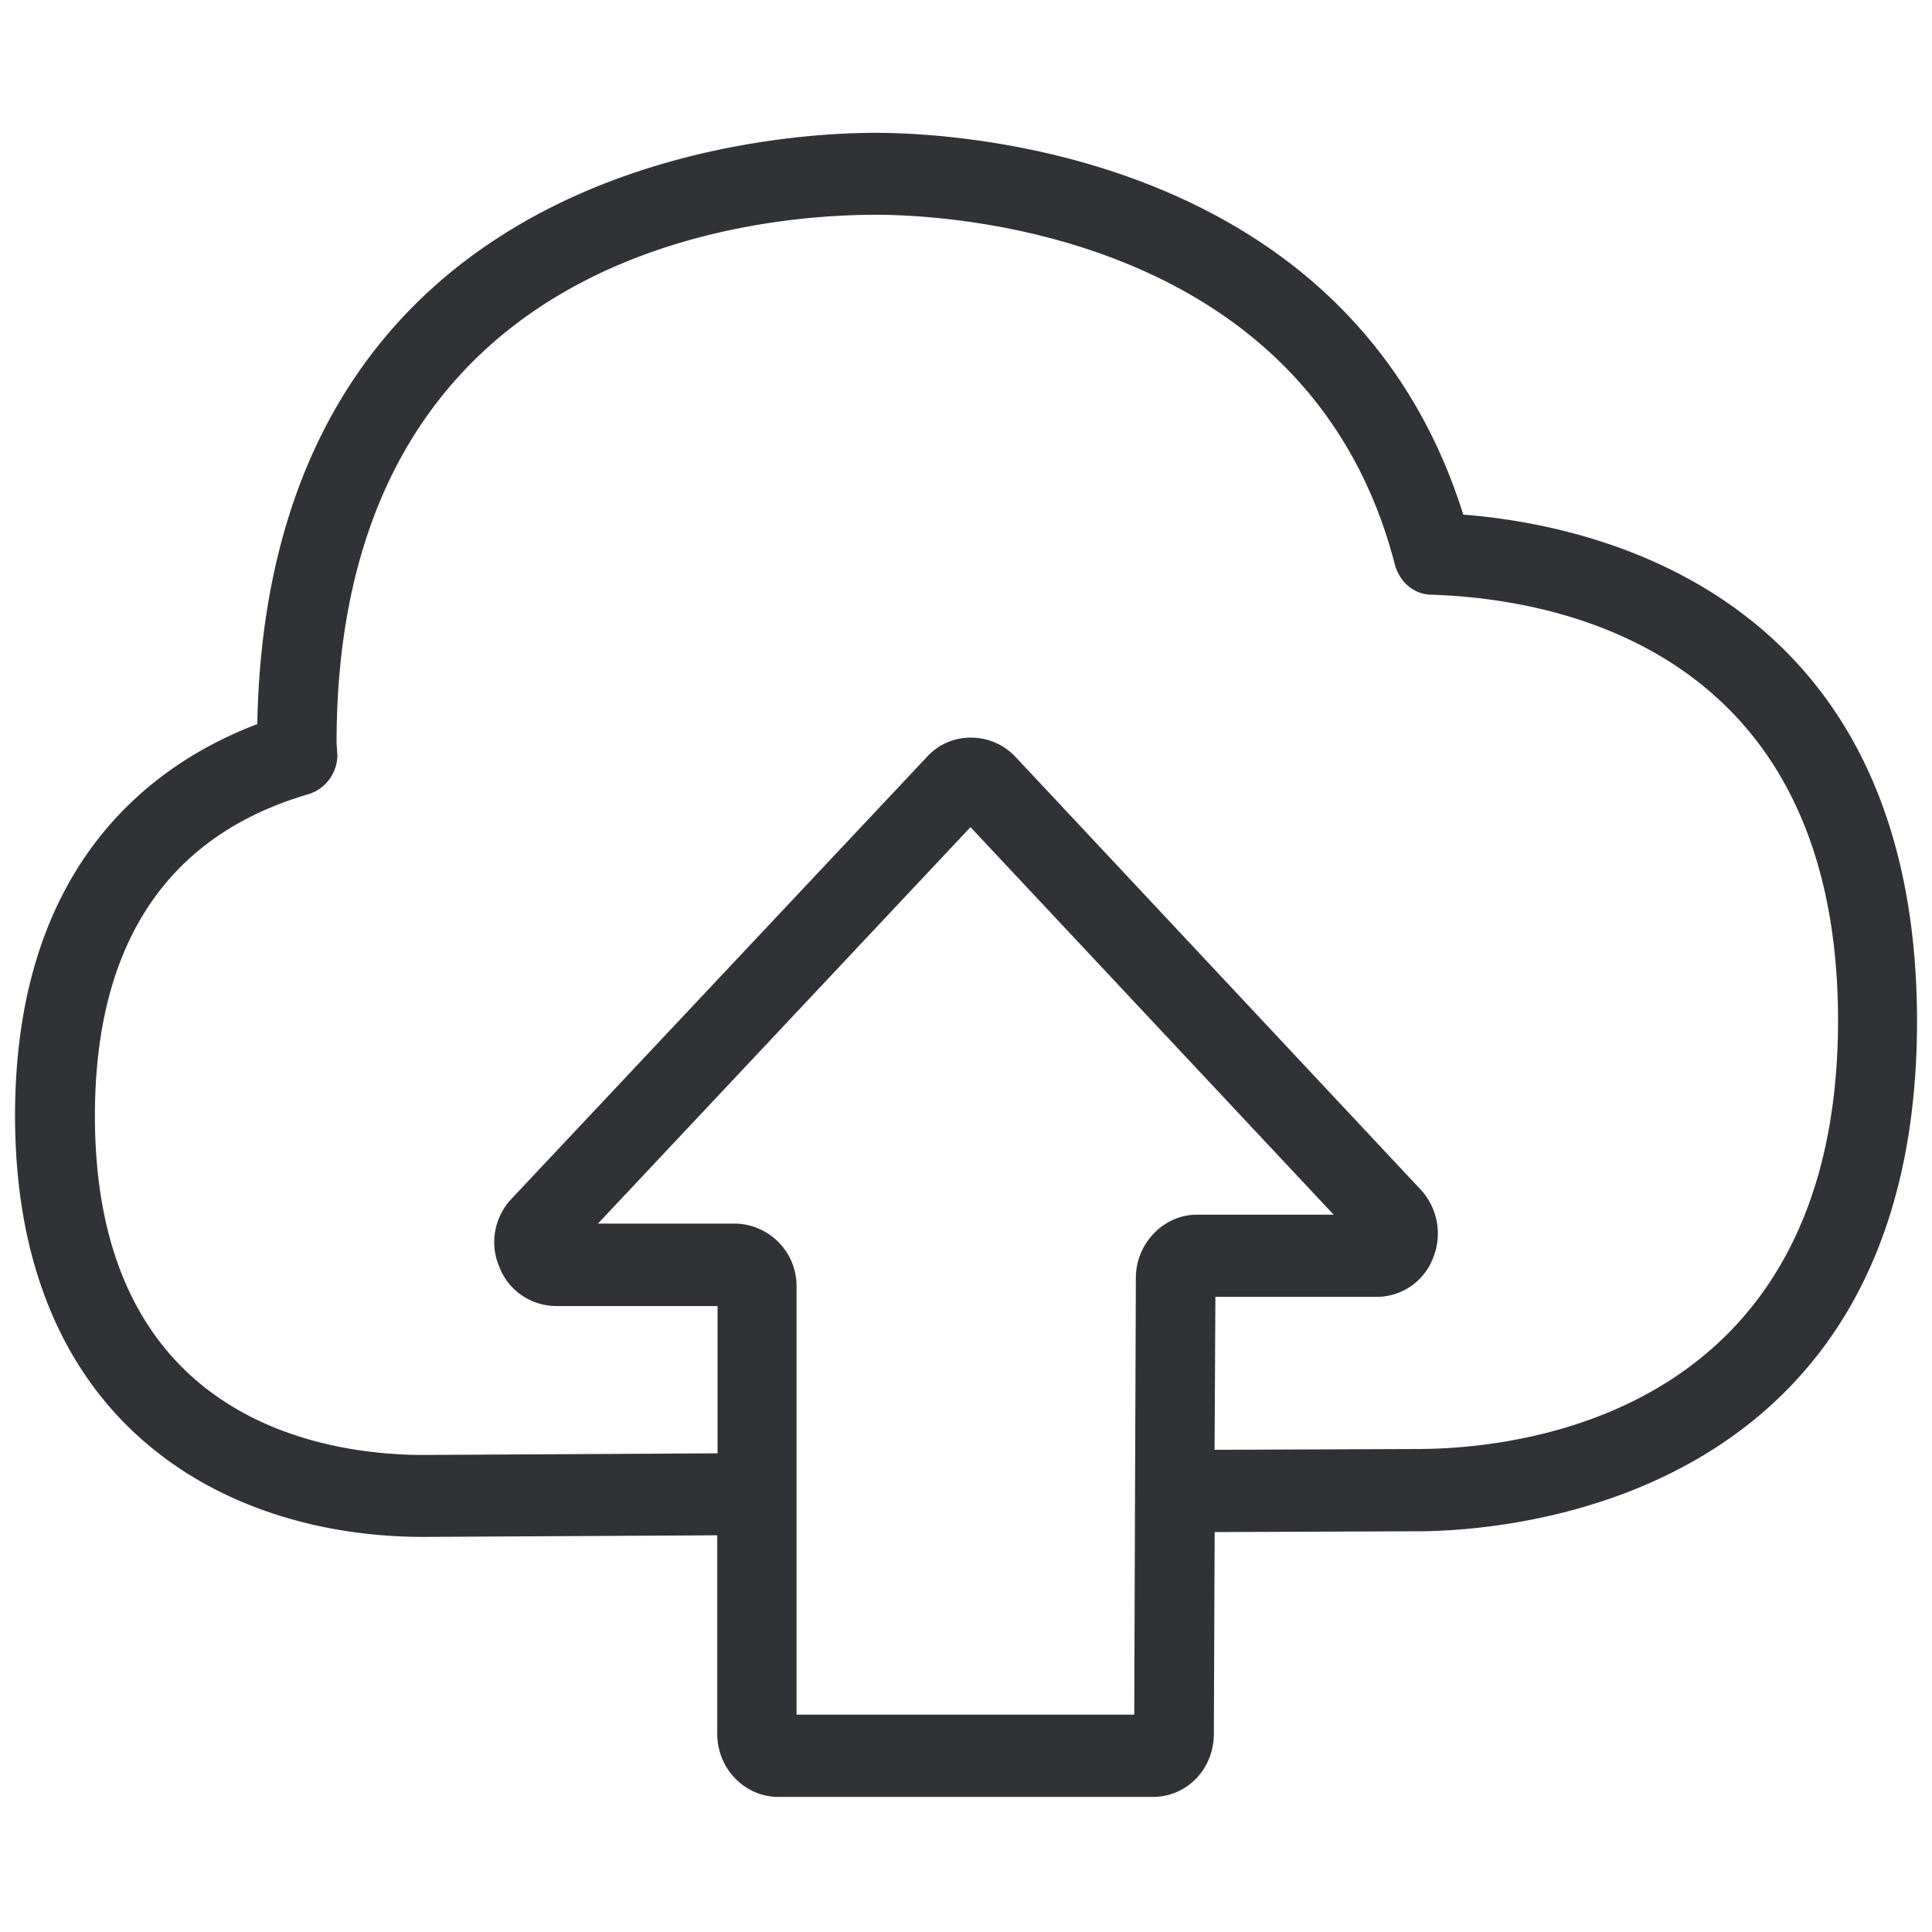 <svg width="24" height="24" viewBox="0 0 24 24" xmlns="http://www.w3.org/2000/svg"><path d="M17.606 18l-2.518.01.01-1.9h2.004a.75.75 0 00.699-.48.805.805 0 00-.148-.847l-5.042-5.385a.758.758 0 00-.551-.235.73.73 0 00-.541.235l-5.16 5.489a.782.782 0 00-.158.847.76.76 0 00.7.49h2.013v1.83l-3.65.02c-1.224 0-4.085-.41-4.085-4.212 0-2.138.898-3.486 2.656-3.997a.512.512 0 00.356-.49l-.01-.145c0-6.09 5.133-6.562 6.702-6.562.888 0 5.378.216 6.444 4.343.06.226.245.377.464.377 1.52.05 5.042.655 5.042 5.294C22.826 17.613 18.83 18 17.606 18zm-3.506.47l-.01 2.83H9.895v-5.314a.776.776 0 00-.76-.786H7.428l4.628-4.925 4.511 4.814H14.87c-.414 0-.76.356-.76.786l-.01 2.595zm4.077-12.077c-1.411-4.508-6.316-4.743-7.3-4.743-1.274 0-7.55.356-7.681 7.345-1.264.48-3.009 1.707-3.009 4.863 0 3.853 2.626 5.234 5.073 5.234l3.65-.02v2.464c0 .44.346.786.76.786h4.649c.426 0 .76-.346.76-.786l.01-2.504 2.517-.01c1.035 0 6.208-.306 6.208-6.337-.003-5.27-3.94-6.161-5.637-6.292z" fill="#313235" fill-rule="nonzero"/></svg>
